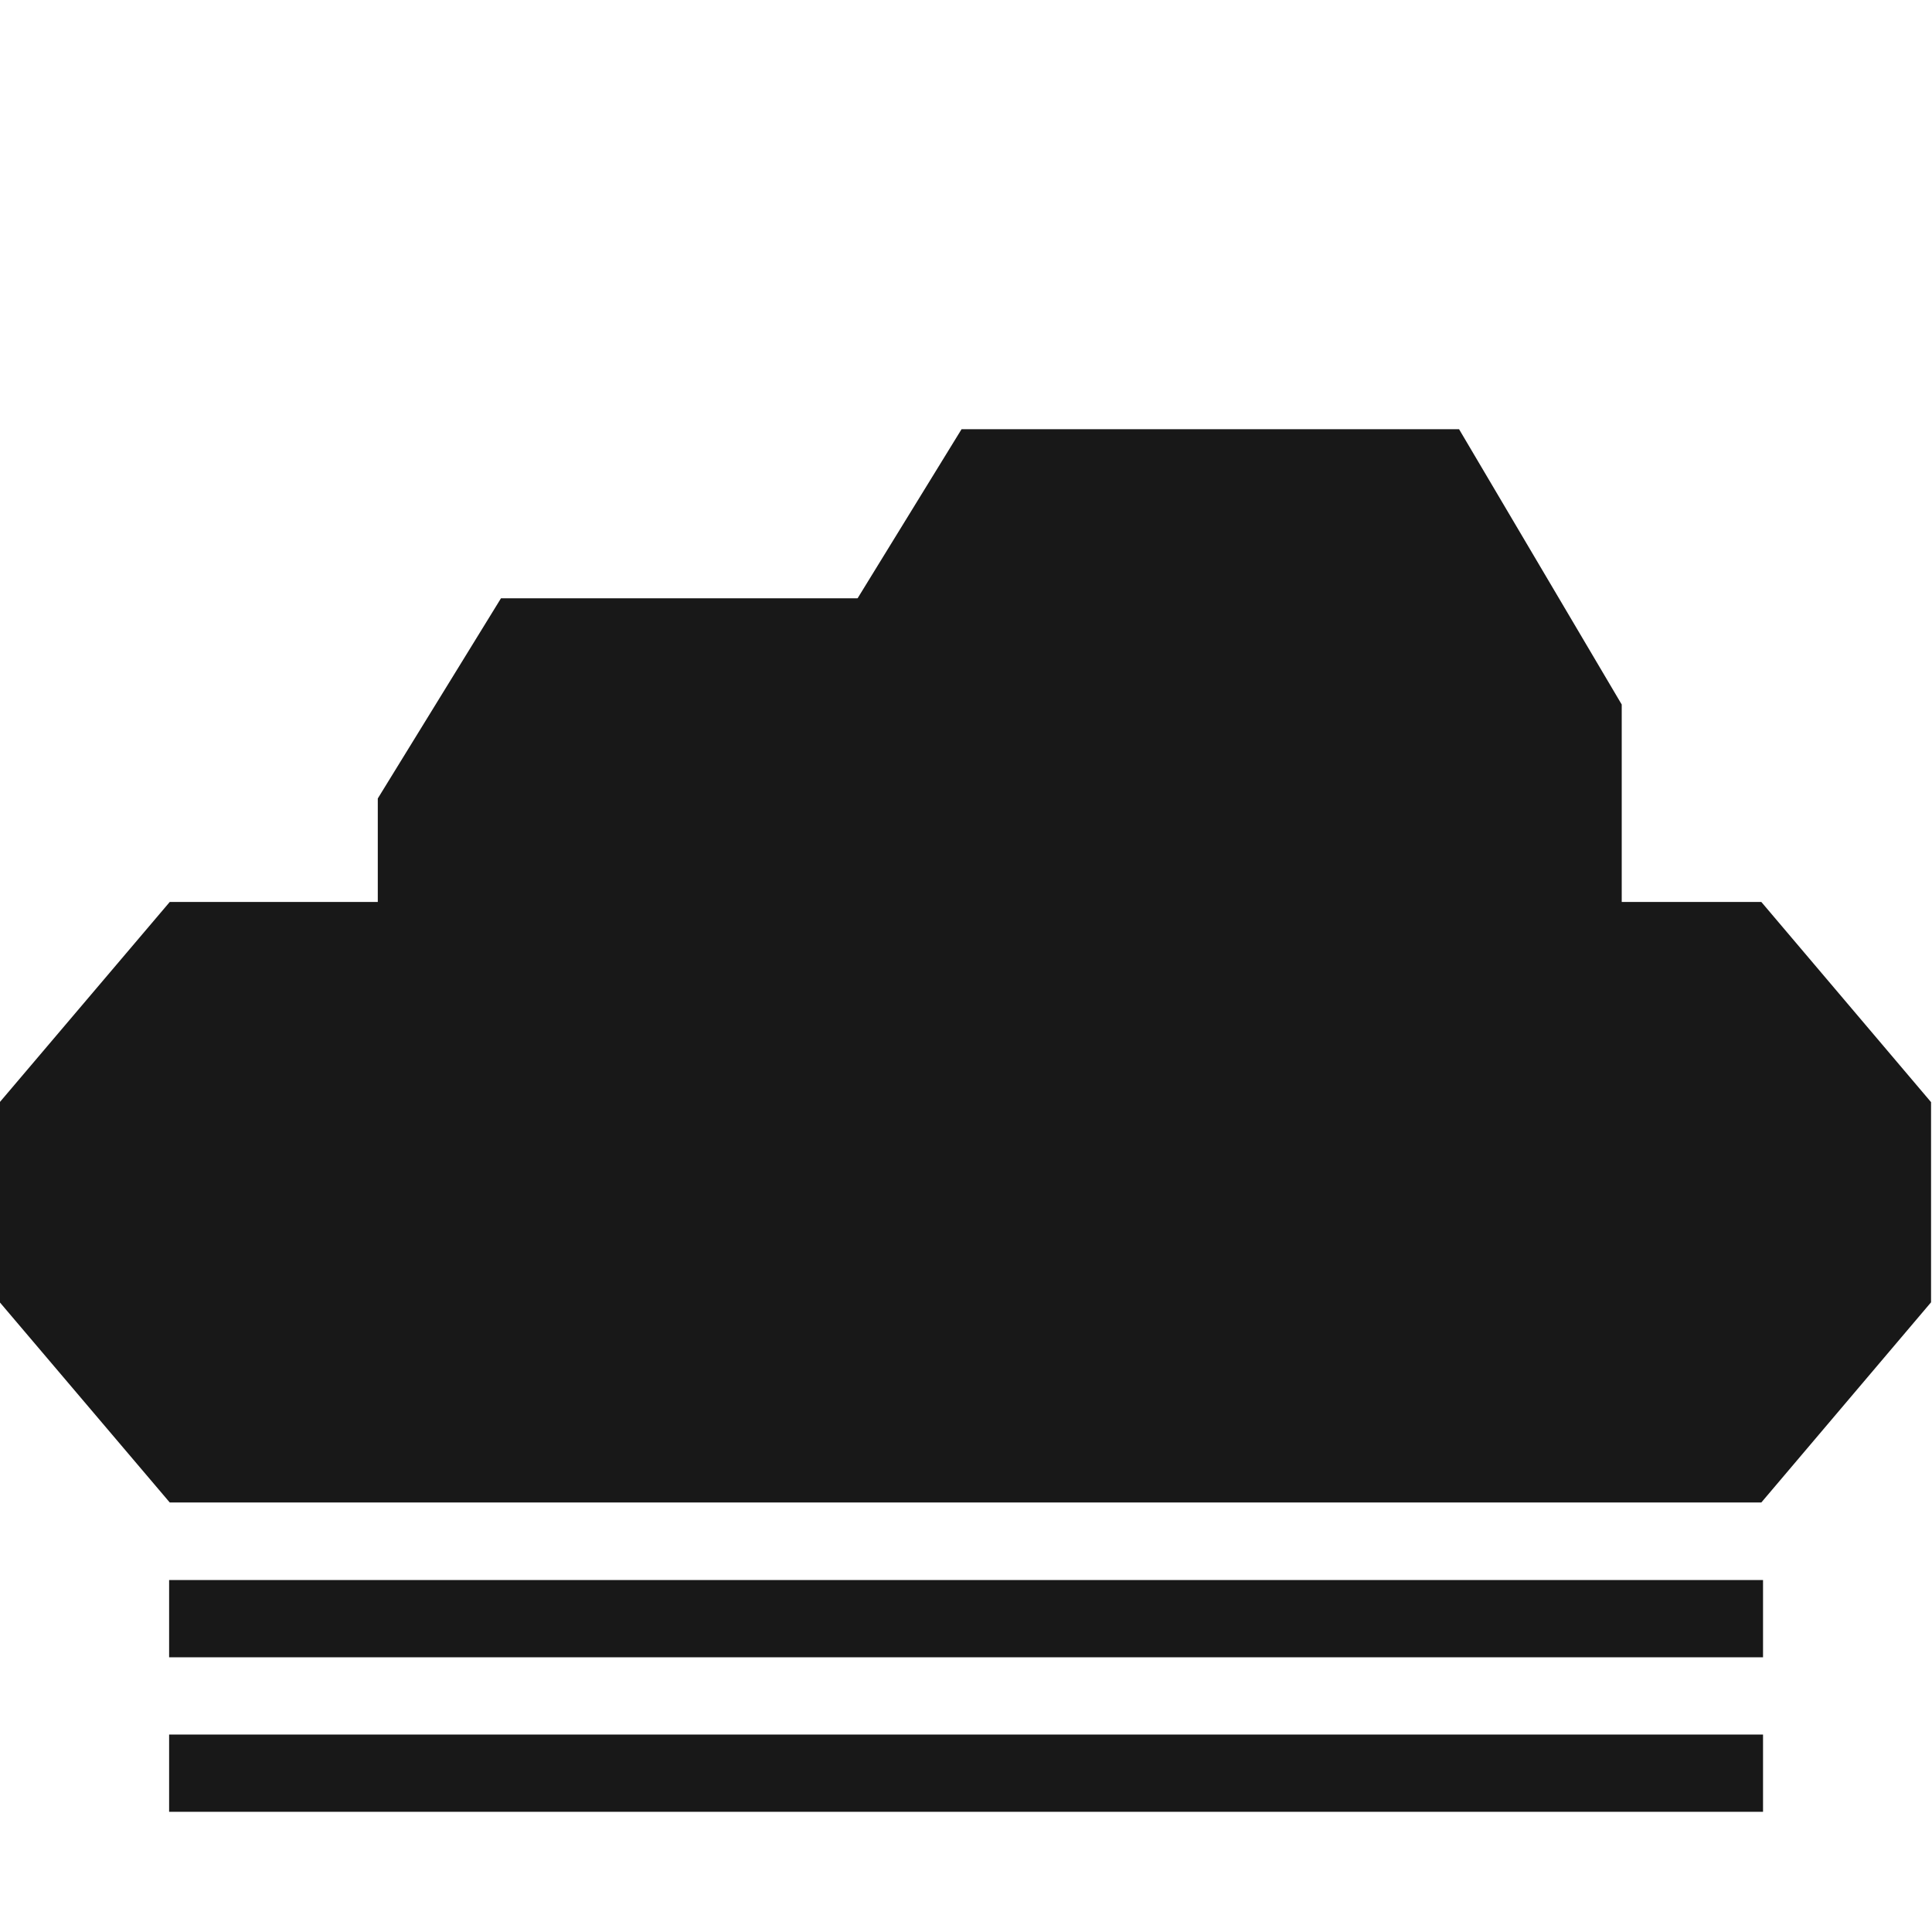 <svg width="50" height="50" viewBox="0 0 13.229 13.229" xmlns="http://www.w3.org/2000/svg">
    <g style="display:inline">
        <path d="m1.803 5.556-.745.882v.882l.745.882H8.78l.744-.882v-.882l-.744-.882Z" style="fill:#181818;stroke-width:.731" transform="matrix(1.562 0 0 1.554 -1.654 -2.458)"/>
        <path d="m5.274 3.473-.742 1.213v1.212l.742 1.212h2.18l.714-1.212V4.686l-.713-1.213Z" style="fill:#181818;stroke-width:.479" transform="matrix(1.562 0 0 1.554 -1.654 -2.458)"/>
        <path d="m3.255 4.218-.54.882v.882l.54.881H4.84l.52-.881V5.1l-.52-.882Z" style="fill:#181818;stroke-width:.348" transform="matrix(1.562 0 0 1.554 -1.654 -2.458)"/>
    </g>
    <path style="fill:#181818;stroke-width:0" d="M1.158 10.819h10.914v.529H1.158zM1.158 11.877h10.914v.529H1.158z"/>
</svg>
